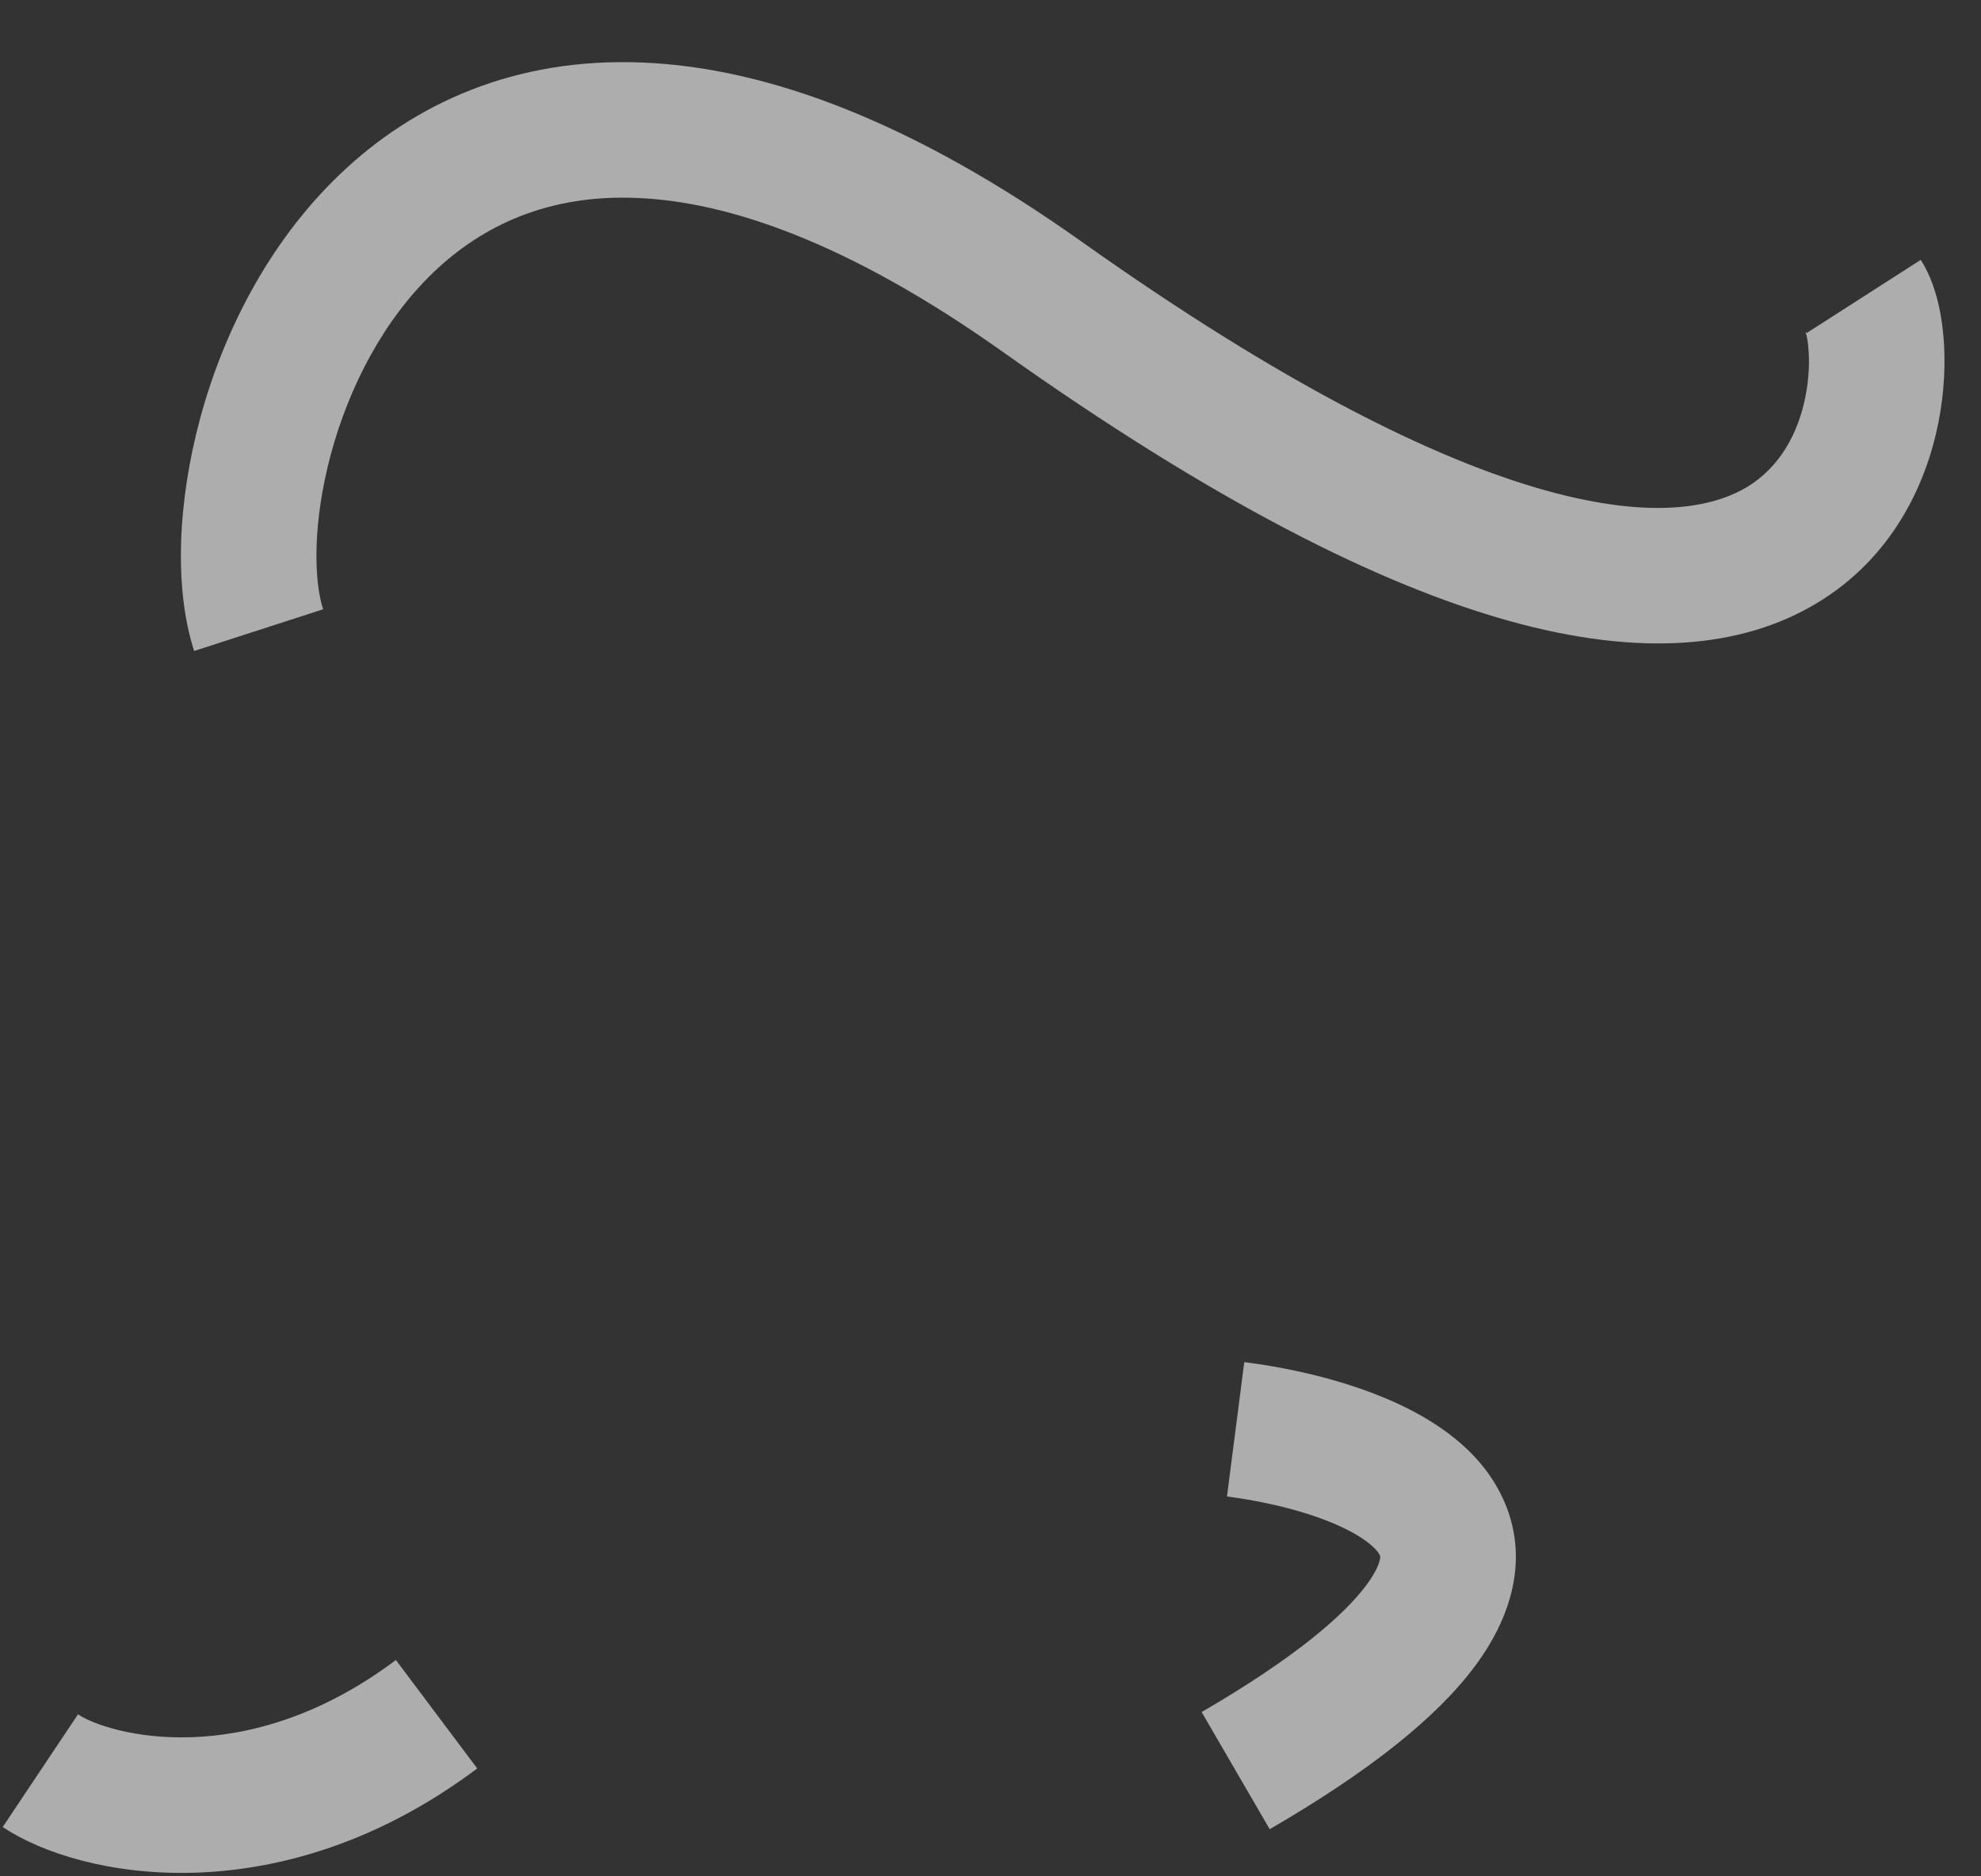 <svg width="19" height="18" viewBox="0 0 19 18" fill="none" xmlns="http://www.w3.org/2000/svg">
<rect x="0" y="0" width="19" height="18" fill="#333333" stroke="none"/>
<path fill-rule="evenodd" clip-rule="evenodd" d="M3.174 4.355C2.997 5.011 3.009 5.567 3.099 5.845L1.862 6.245C1.667 5.642 1.705 4.81 1.919 4.016C2.137 3.207 2.566 2.336 3.26 1.672C3.969 0.994 4.937 0.549 6.163 0.6C7.369 0.649 8.765 1.176 10.368 2.314C12.331 3.708 13.779 4.413 14.825 4.705C15.868 4.995 16.445 4.859 16.756 4.672C17.069 4.483 17.245 4.161 17.316 3.806C17.351 3.63 17.356 3.464 17.344 3.335C17.334 3.224 17.316 3.178 17.317 3.178C17.317 3.177 17.321 3.184 17.328 3.195L18.422 2.493C18.561 2.71 18.618 2.986 18.639 3.217C18.662 3.47 18.65 3.762 18.59 4.061C18.471 4.656 18.144 5.353 17.427 5.785C16.708 6.219 15.729 6.306 14.476 5.957C13.227 5.609 11.64 4.812 9.616 3.374C8.135 2.323 6.98 1.934 6.11 1.899C5.26 1.863 4.629 2.162 4.159 2.611C3.675 3.074 3.347 3.715 3.174 4.355ZM12.77 14.606C12.477 14.485 12.114 14.401 11.768 14.356L11.934 13.067C12.357 13.121 12.839 13.228 13.267 13.405C13.67 13.571 14.148 13.85 14.389 14.323C14.672 14.875 14.534 15.466 14.144 15.987C13.773 16.484 13.126 16.997 12.178 17.548L11.525 16.424C12.421 15.904 12.888 15.496 13.103 15.209C13.206 15.071 13.231 14.987 13.236 14.954C13.24 14.931 13.237 14.925 13.232 14.915C13.205 14.862 13.087 14.737 12.77 14.606ZM4.577 16.965C2.695 18.378 0.781 18.031 0.026 17.527L0.748 16.446C1.034 16.637 2.347 17.014 3.797 15.925L4.577 16.965Z" fill="white" fill-opacity="0.6"/>
</svg>
